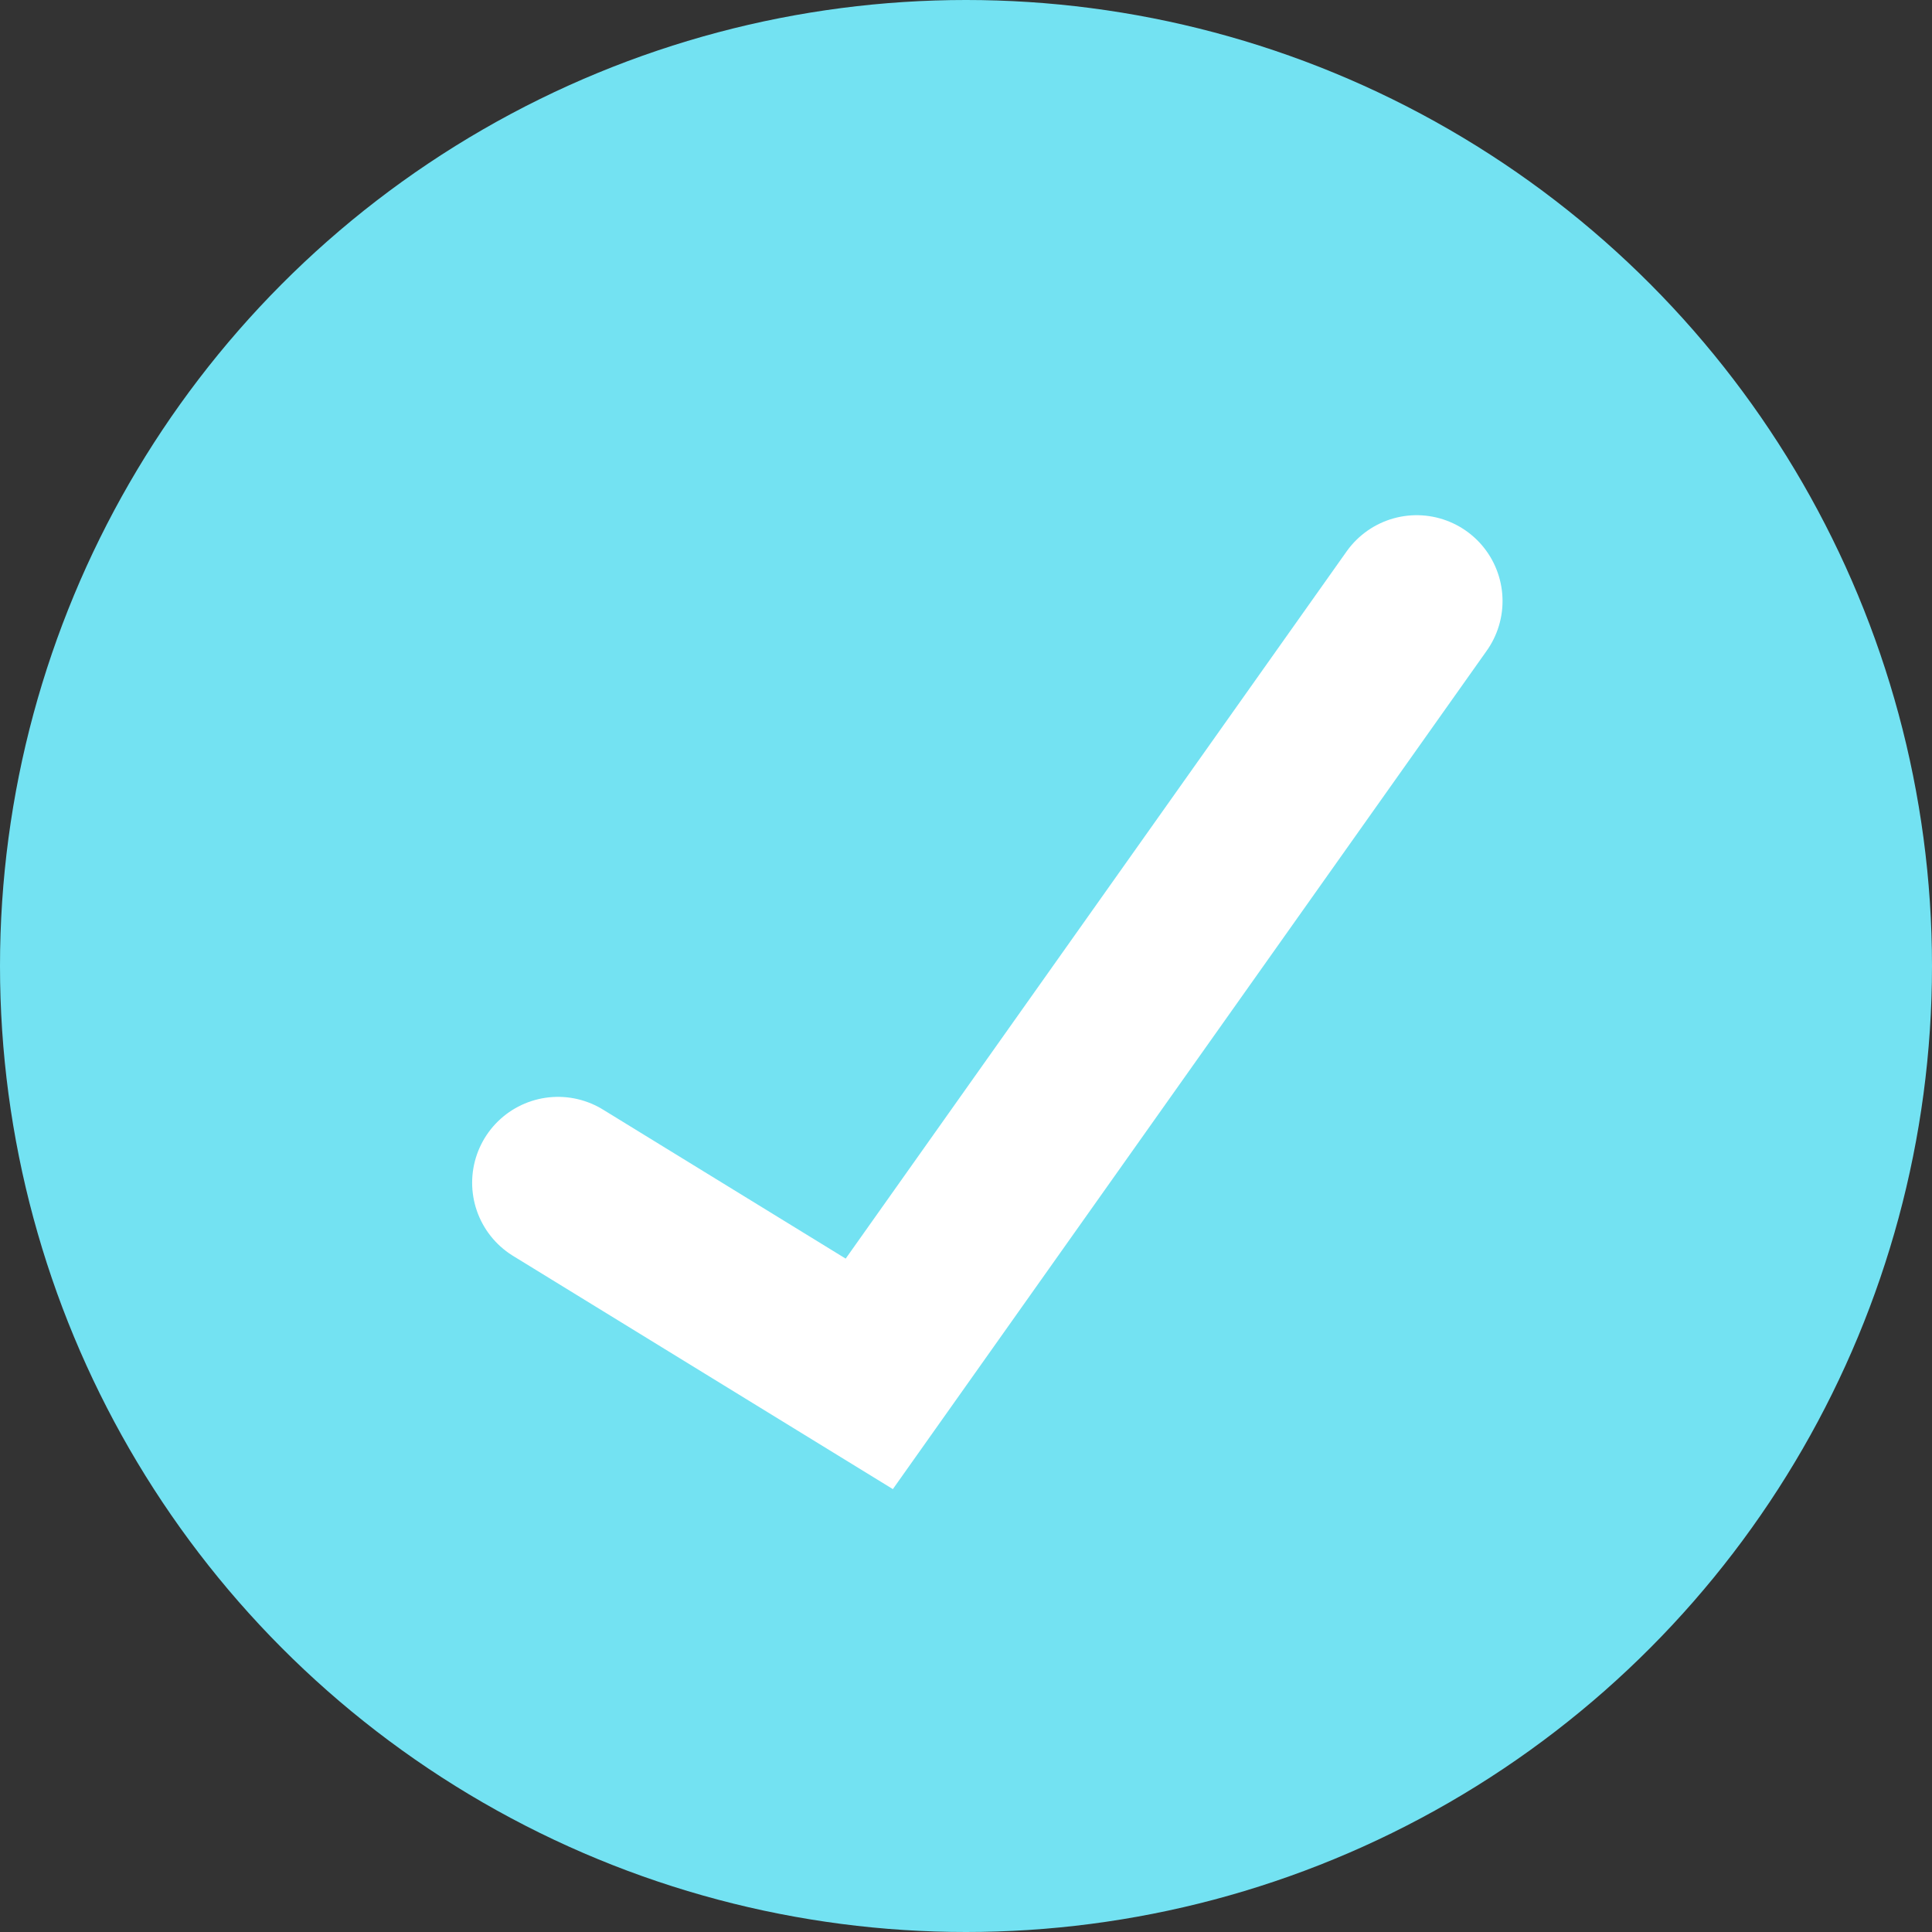 <svg width="45" height="45" viewBox="0 0 45 45" fill="none" xmlns="http://www.w3.org/2000/svg">
<rect x="0" y="0" width="45" height="45" fill="#333333" stroke="none"/>
<g id="Group 1321317788">
<circle id="Ellipse 2" cx="22.5" cy="22.5" r="22.5" fill="#73E2F2"/>
<path id="Vector 1" d="M12.997 27.548L20.247 32L32.997 14" stroke="white" stroke-width="4" stroke-linecap="round"/>
</g>
</svg>
